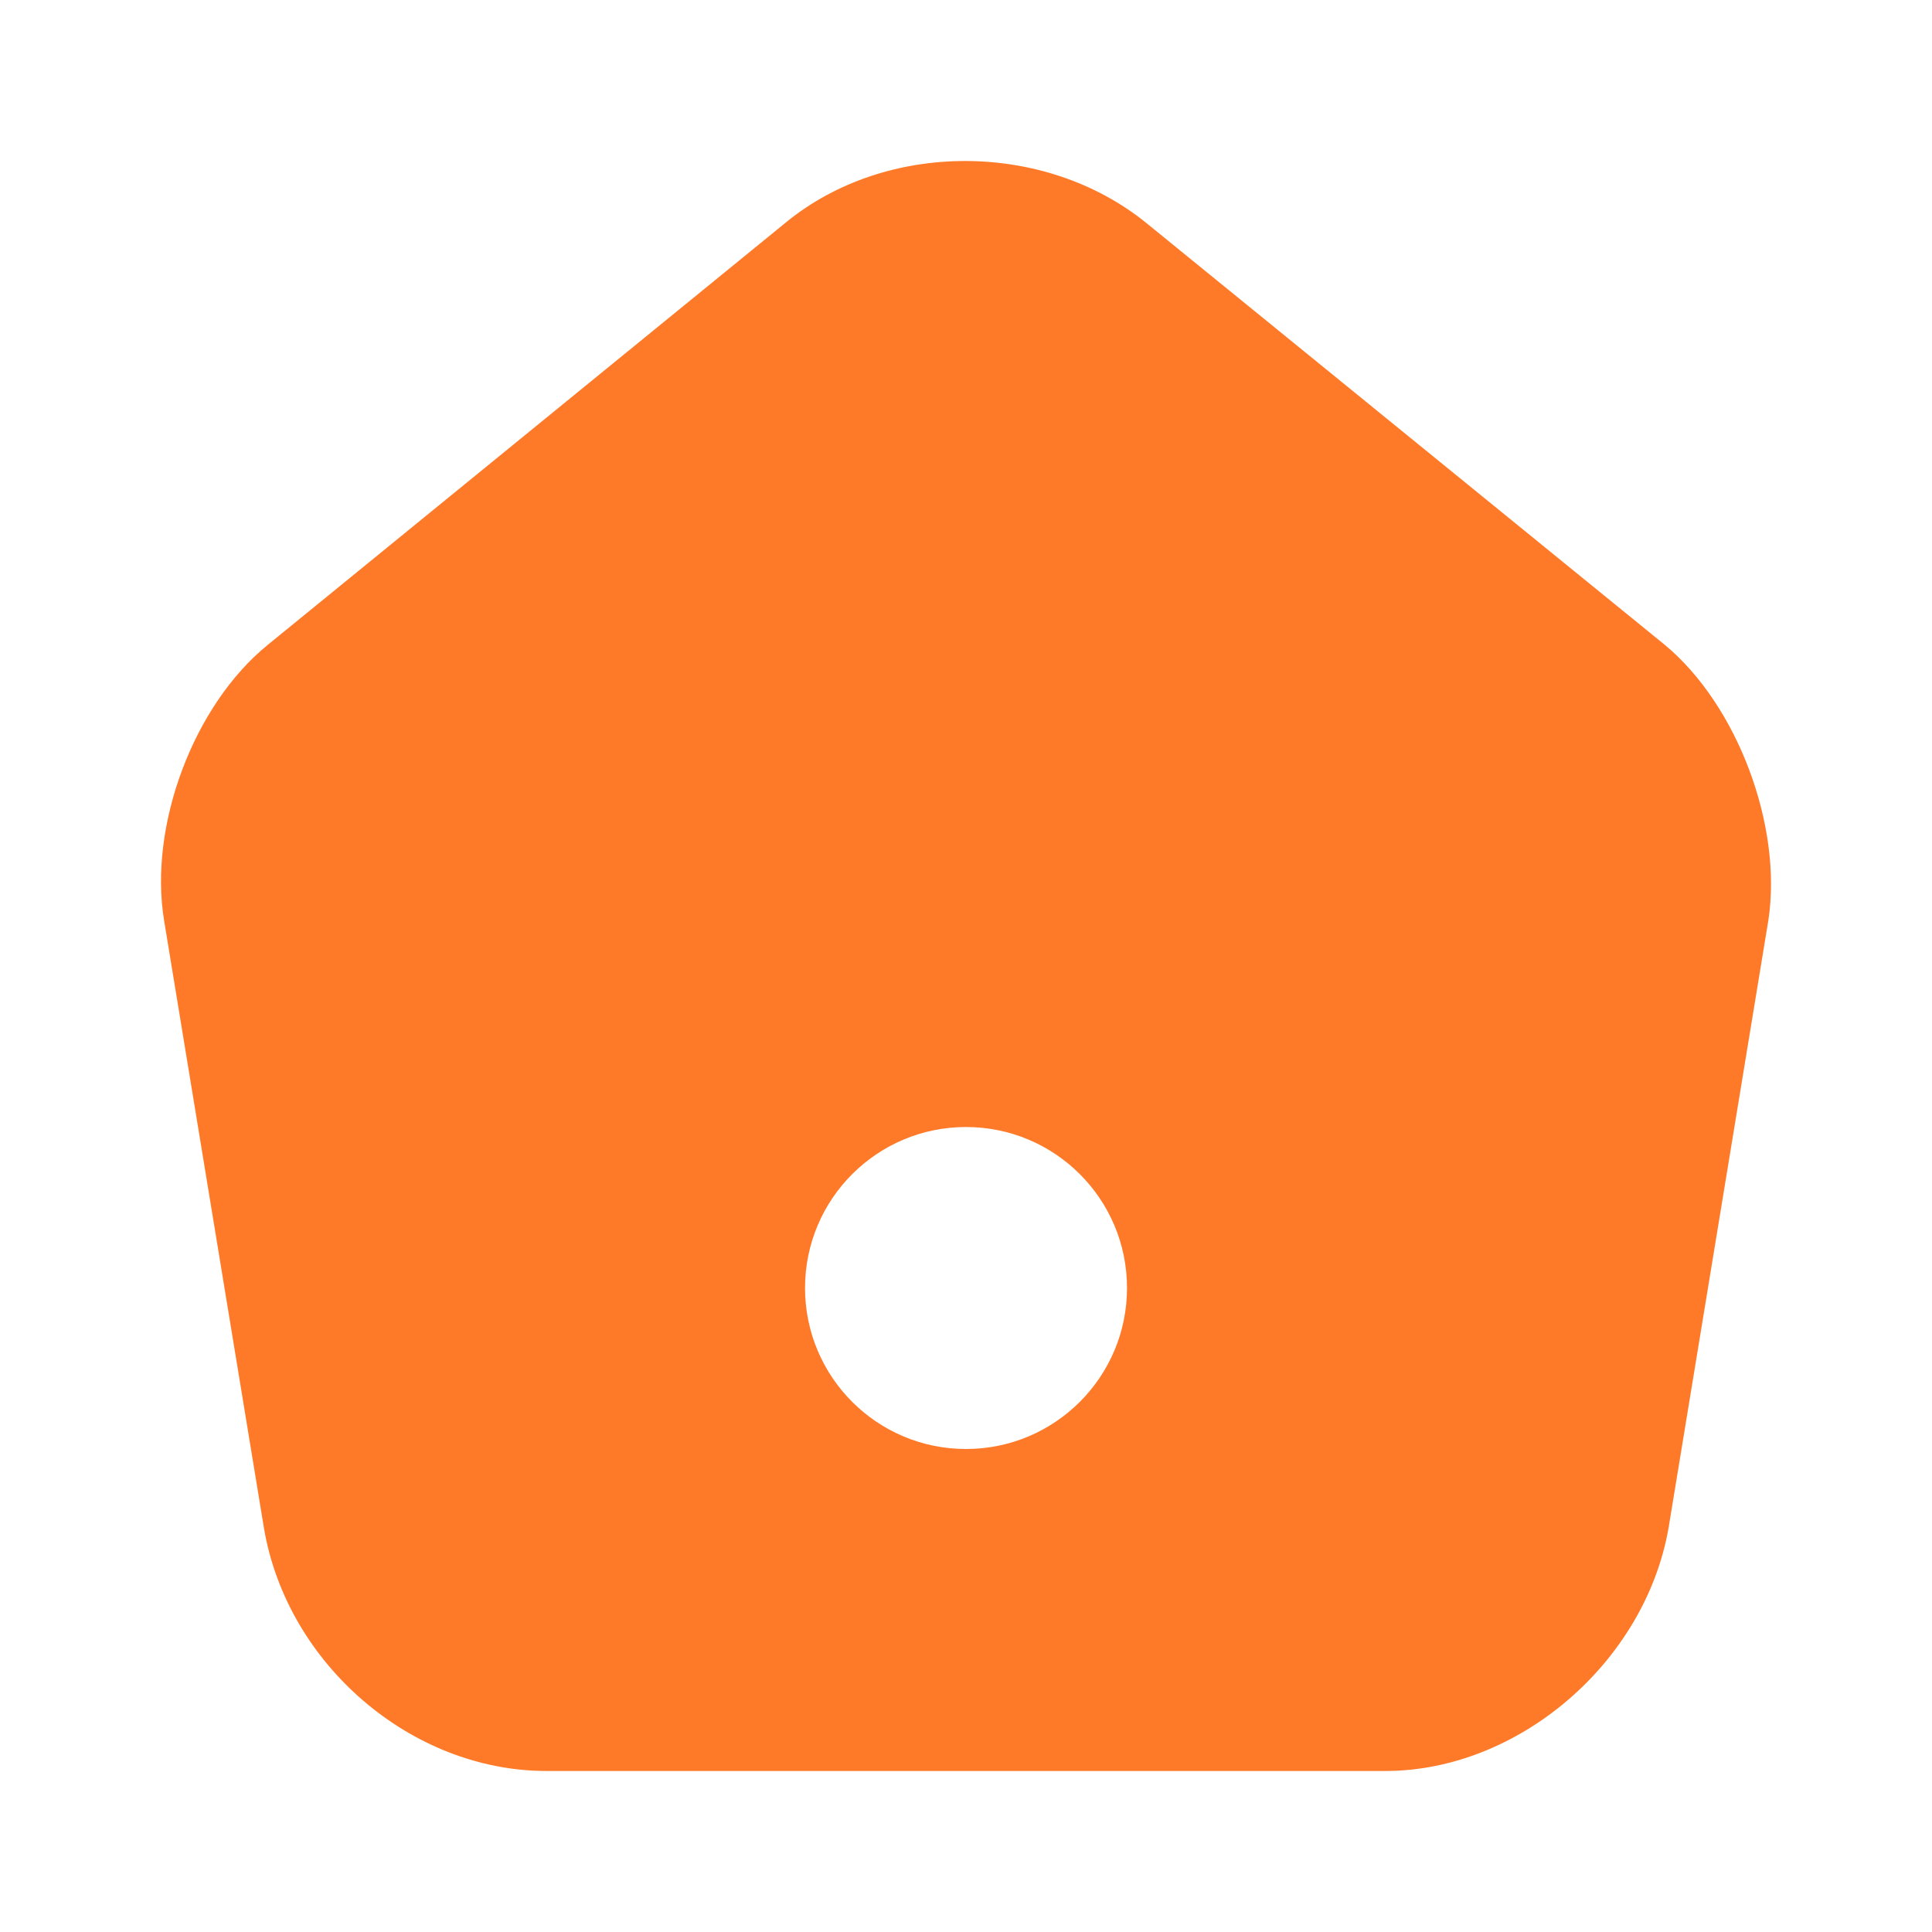 <svg width="35" height="35" viewBox="0 0 35 35" fill="none" xmlns="http://www.w3.org/2000/svg">
<path fill-rule="evenodd" clip-rule="evenodd" d="M14.243 4.025C16.064 2.538 18.932 2.552 20.767 4.04L30.158 11.681C31.477 12.775 32.294 14.963 32.036 16.669L30.23 27.665C29.814 30.1 27.52 32.083 25.097 32.083H9.899C7.447 32.083 5.196 30.144 4.781 27.679L2.974 16.683C2.687 14.963 3.505 12.775 4.852 11.681L14.243 4.025ZM17.5 26.25C19.111 26.25 20.417 24.944 20.417 23.333C20.417 21.723 19.111 20.417 17.5 20.417C15.889 20.417 14.584 21.723 14.584 23.333C14.584 24.944 15.889 26.25 17.5 26.25Z" fill="#FF7A28"/>
</svg>
